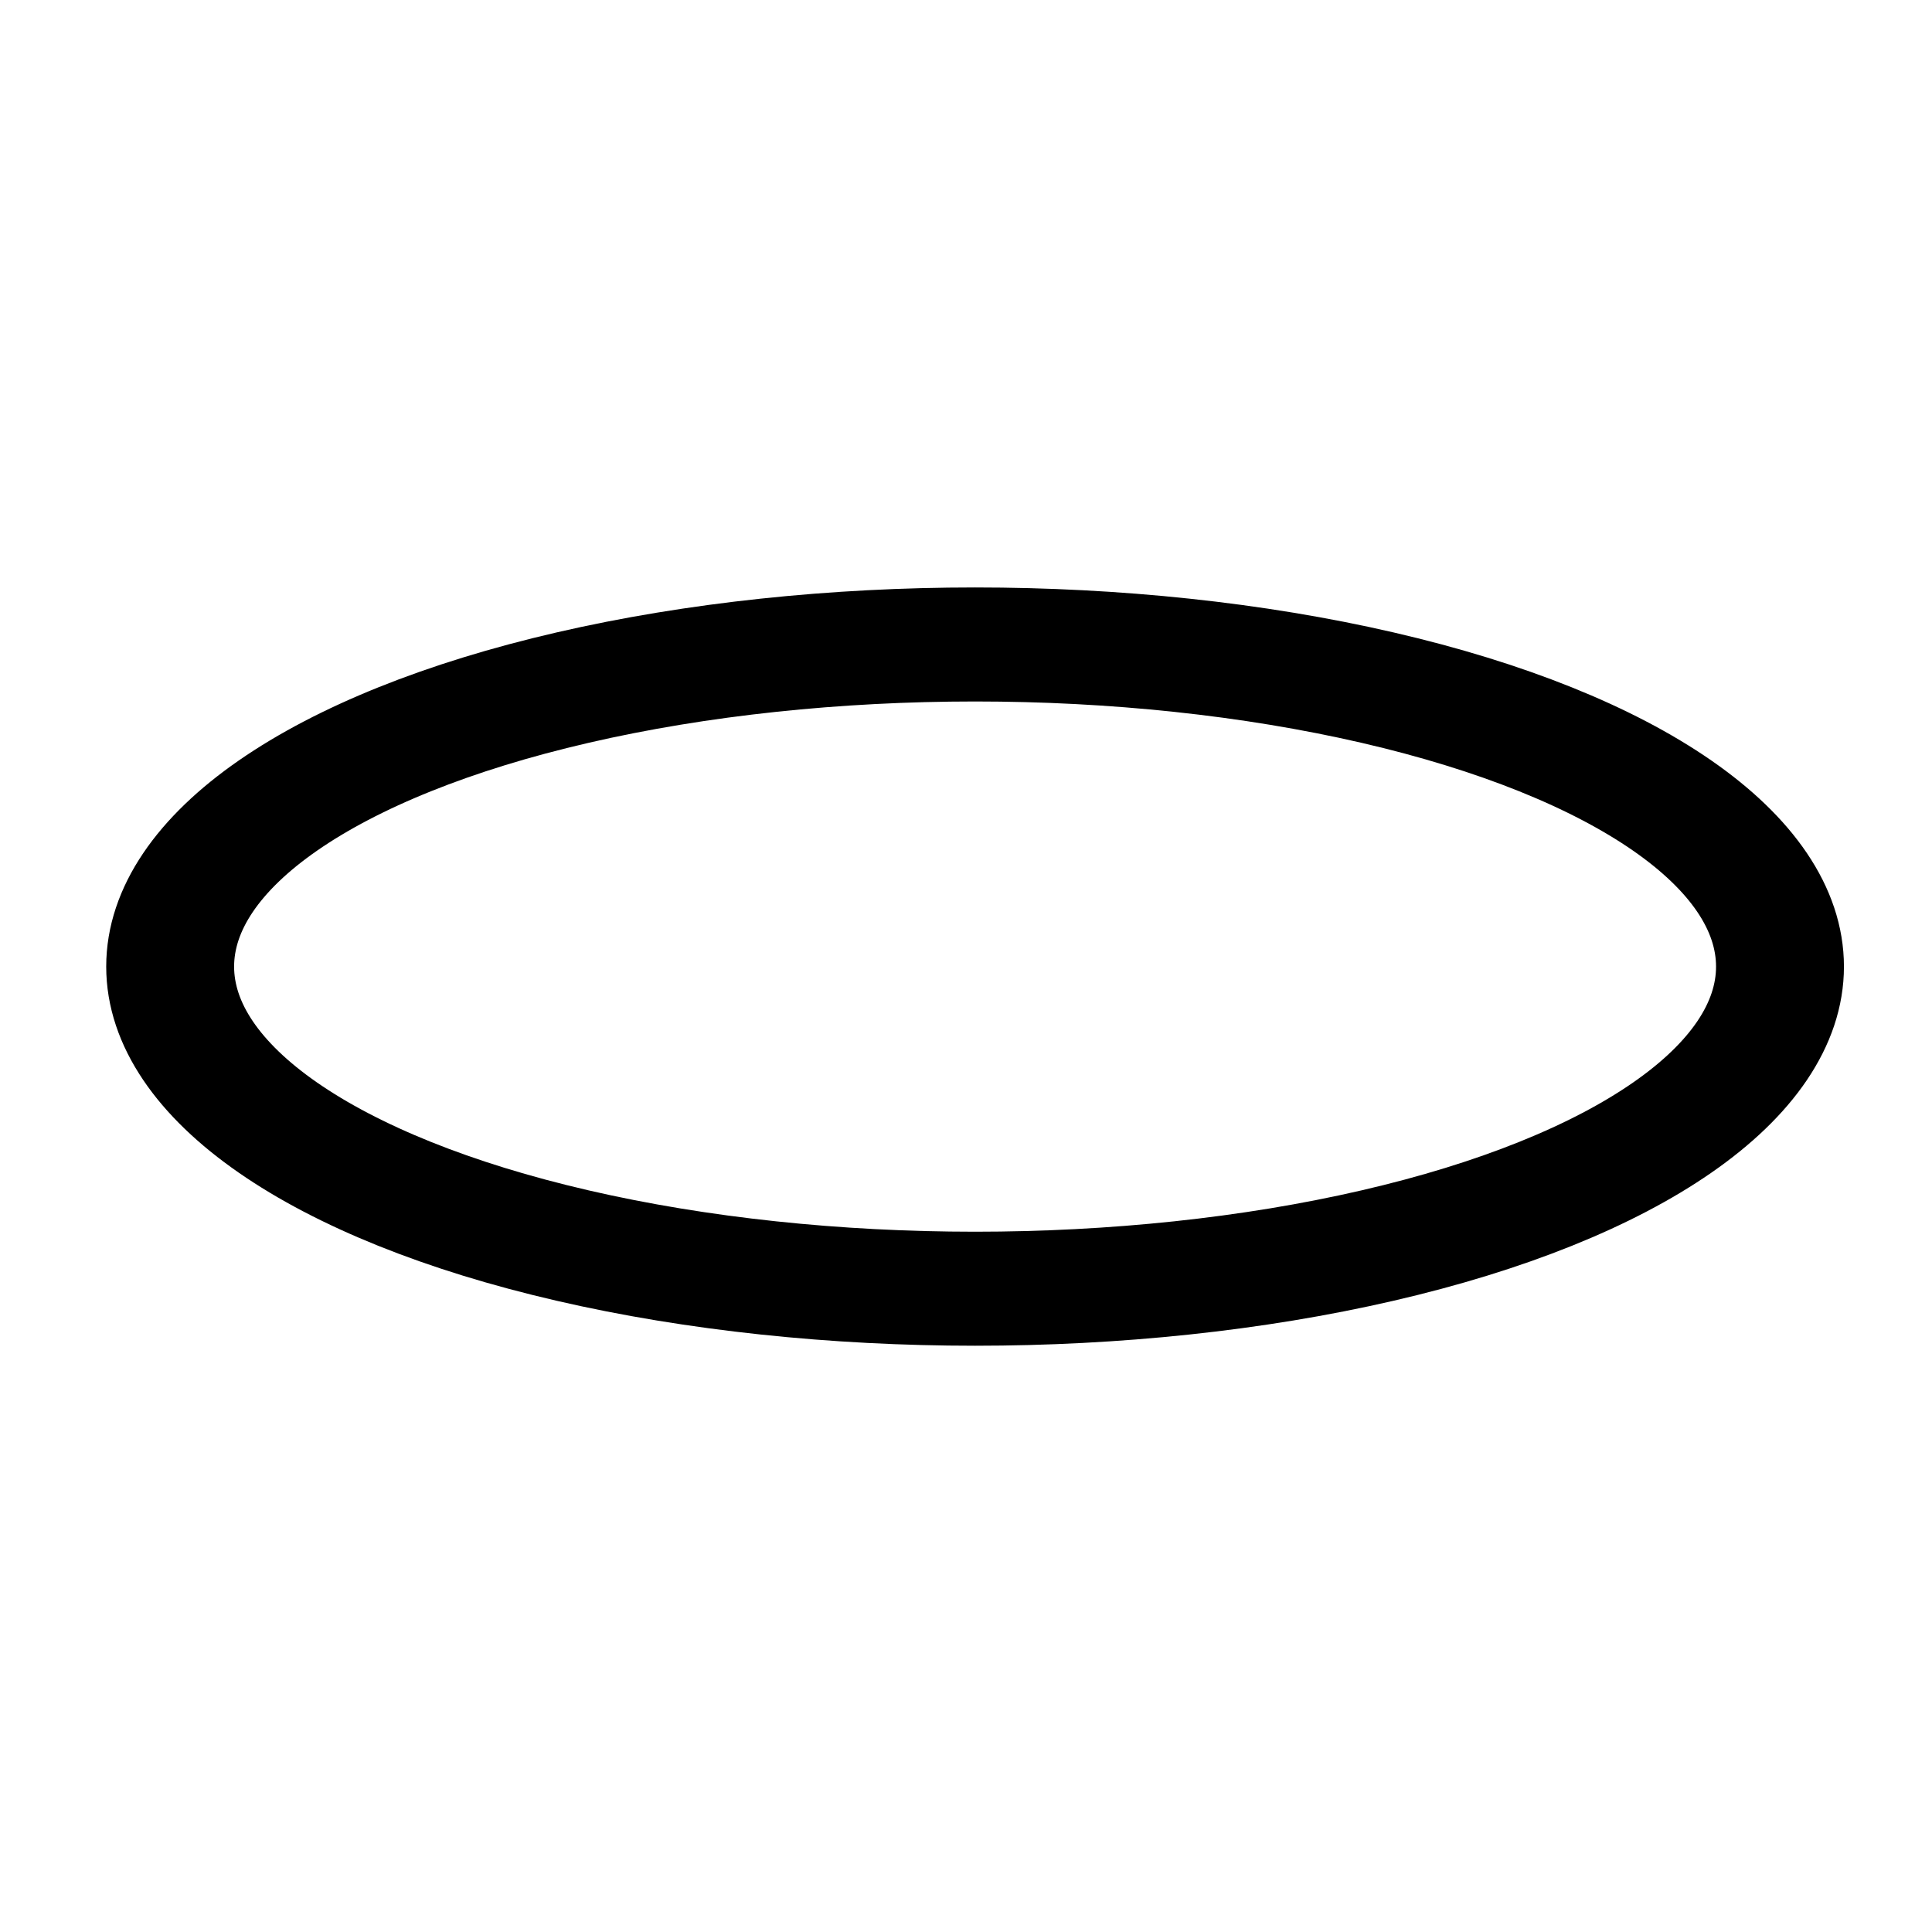 <svg viewBox="0 0 24 24" xmlns="http://www.w3.org/2000/svg" xml:space="preserve">
  <ellipse cx="14.32" cy="15.704" rx="8.748" ry="3.927" fill="none" stroke="currentColor" stroke-width="1.39px" transform="matrix(1.143 0 0 1.019 -4.255 -3.995)"/>
</svg>
